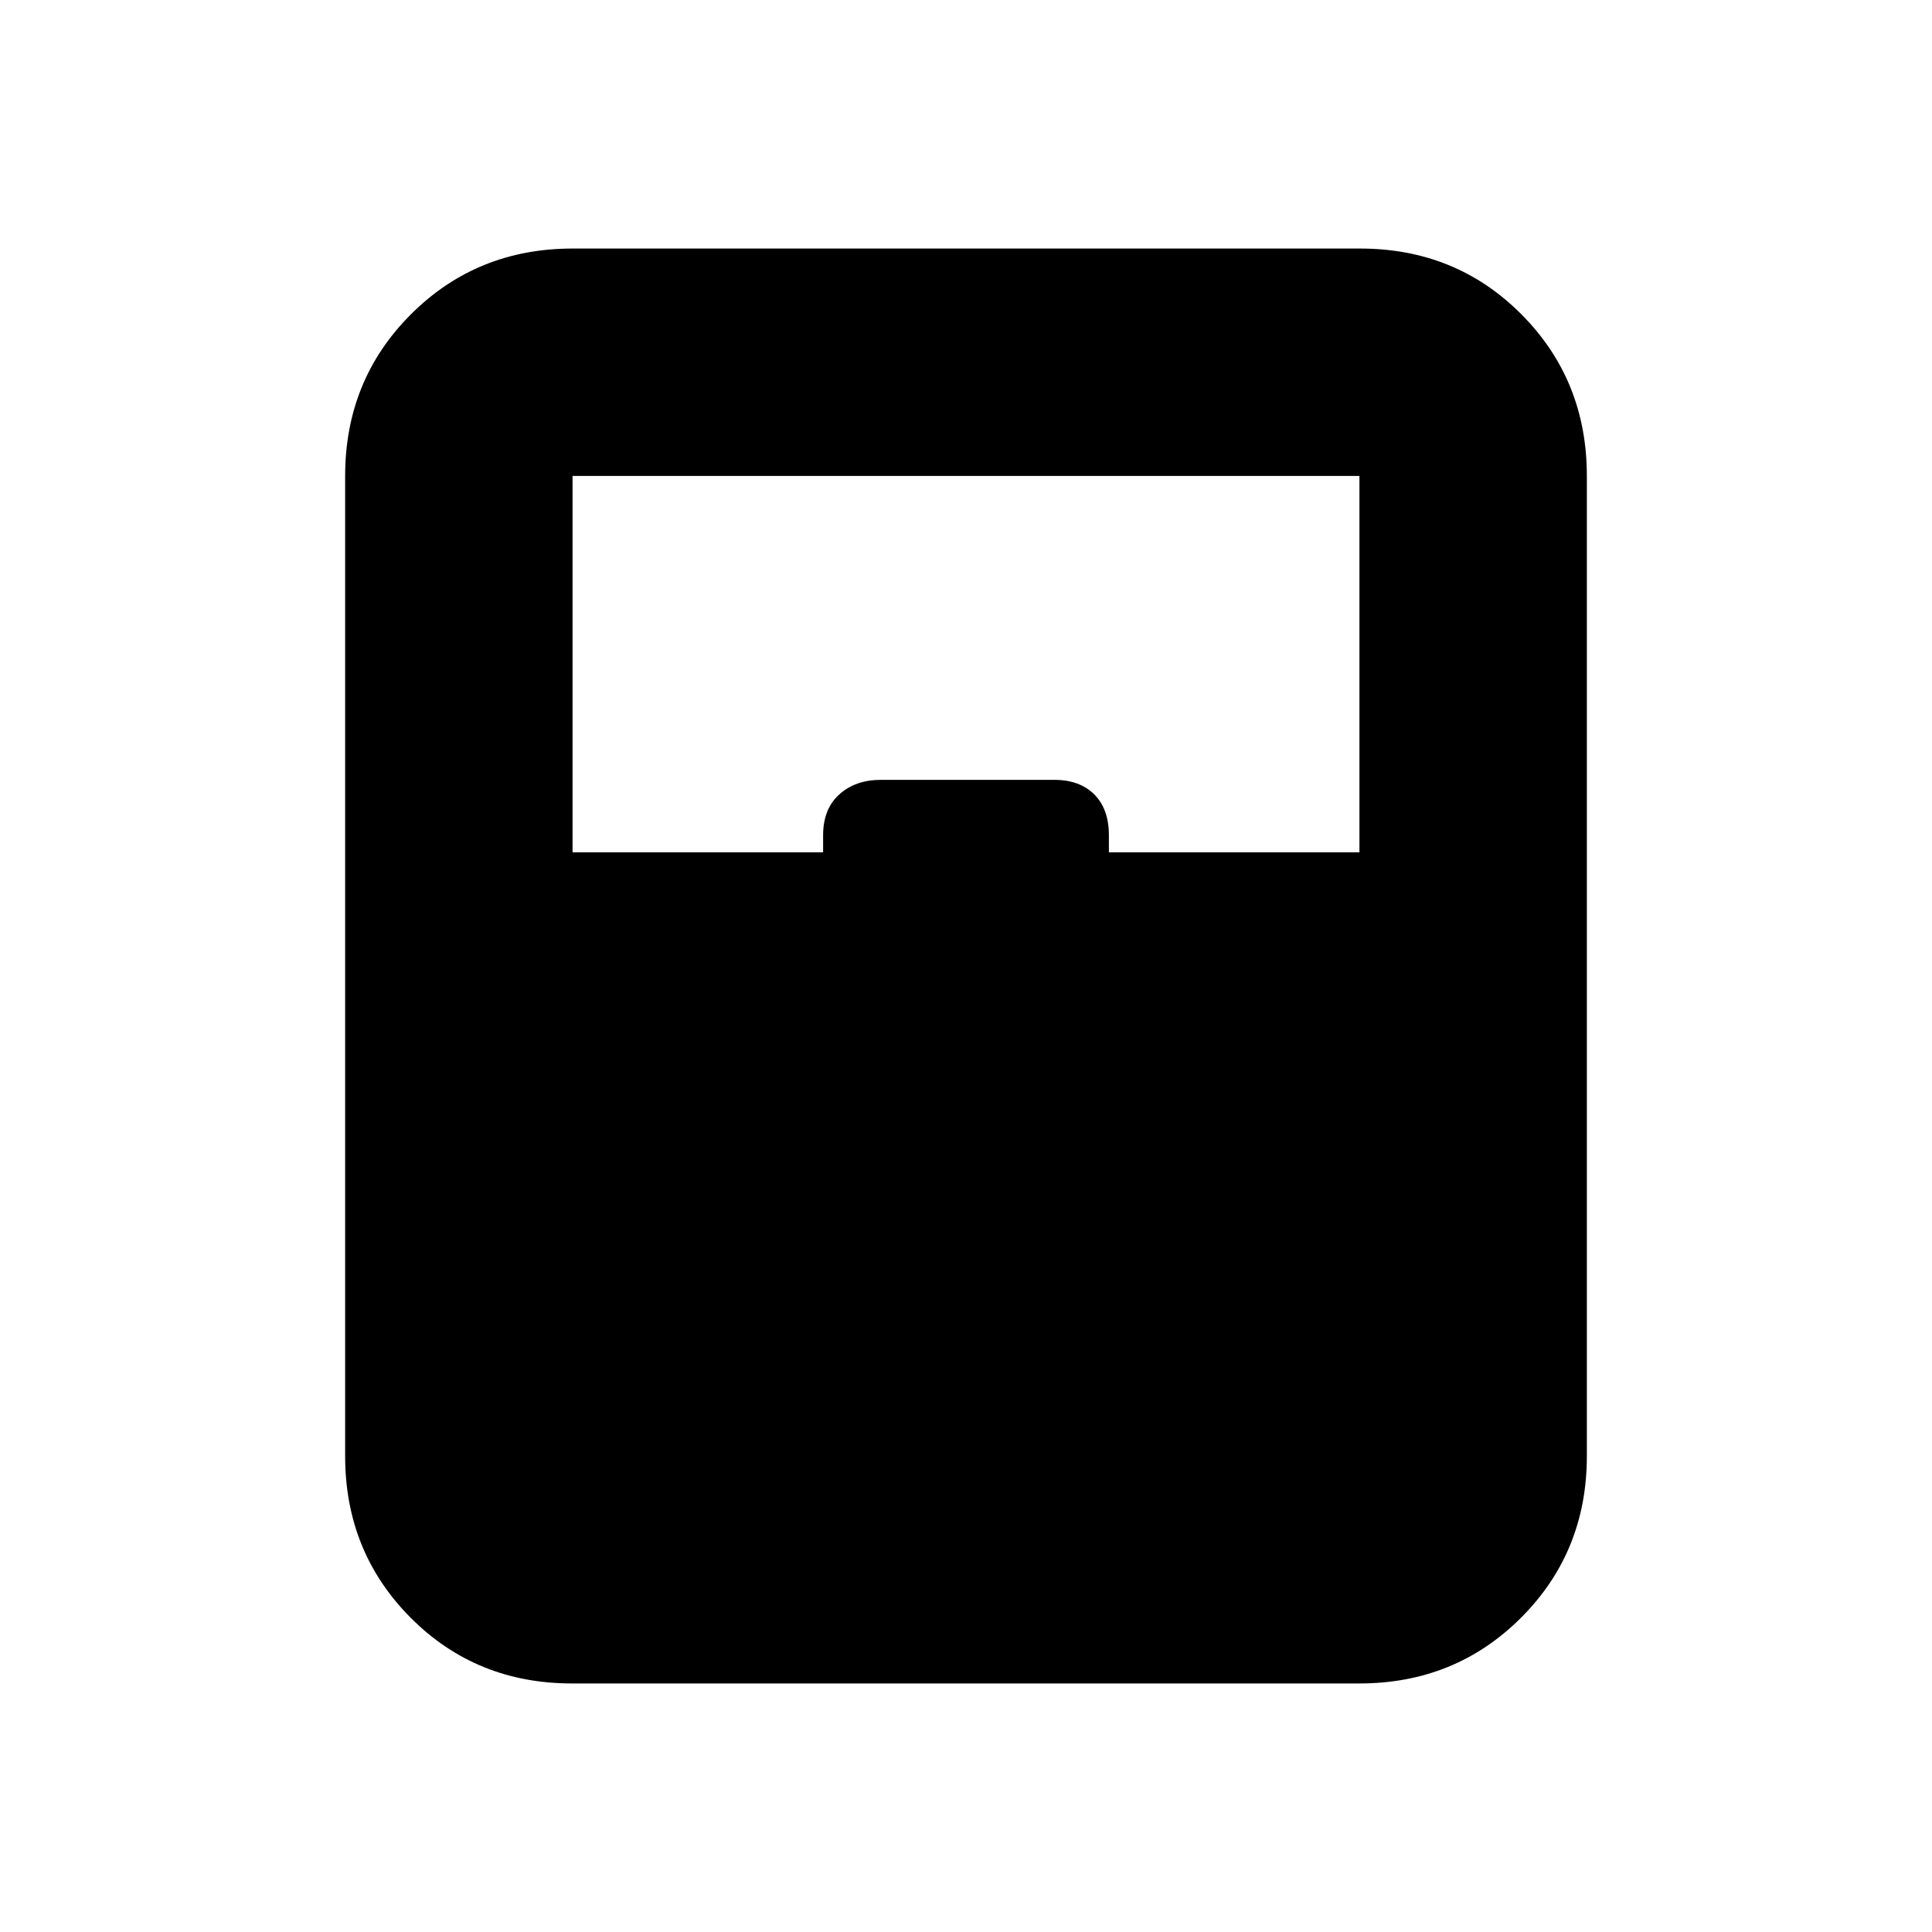 <svg xmlns="http://www.w3.org/2000/svg" height="20" viewBox="0 -960 960 960" width="20"><path d="M284.22-123.5q-47.66 0-80.19-32.68T171.5-236.5v-487q0-47.64 32.69-80.32 32.7-32.68 80.35-32.68h391.24q47.66 0 80.19 32.68t32.53 80.32v487q0 47.64-32.69 80.32-32.7 32.68-80.35 32.68H284.22Zm.28-413H409v-8.5q0-13 8.03-20.25t20.73-7.25h86.03q12.71 0 19.96 7.25T551-545v8.5h124.5v-187h-391v187Zm0 300h391-391Z"/></svg>